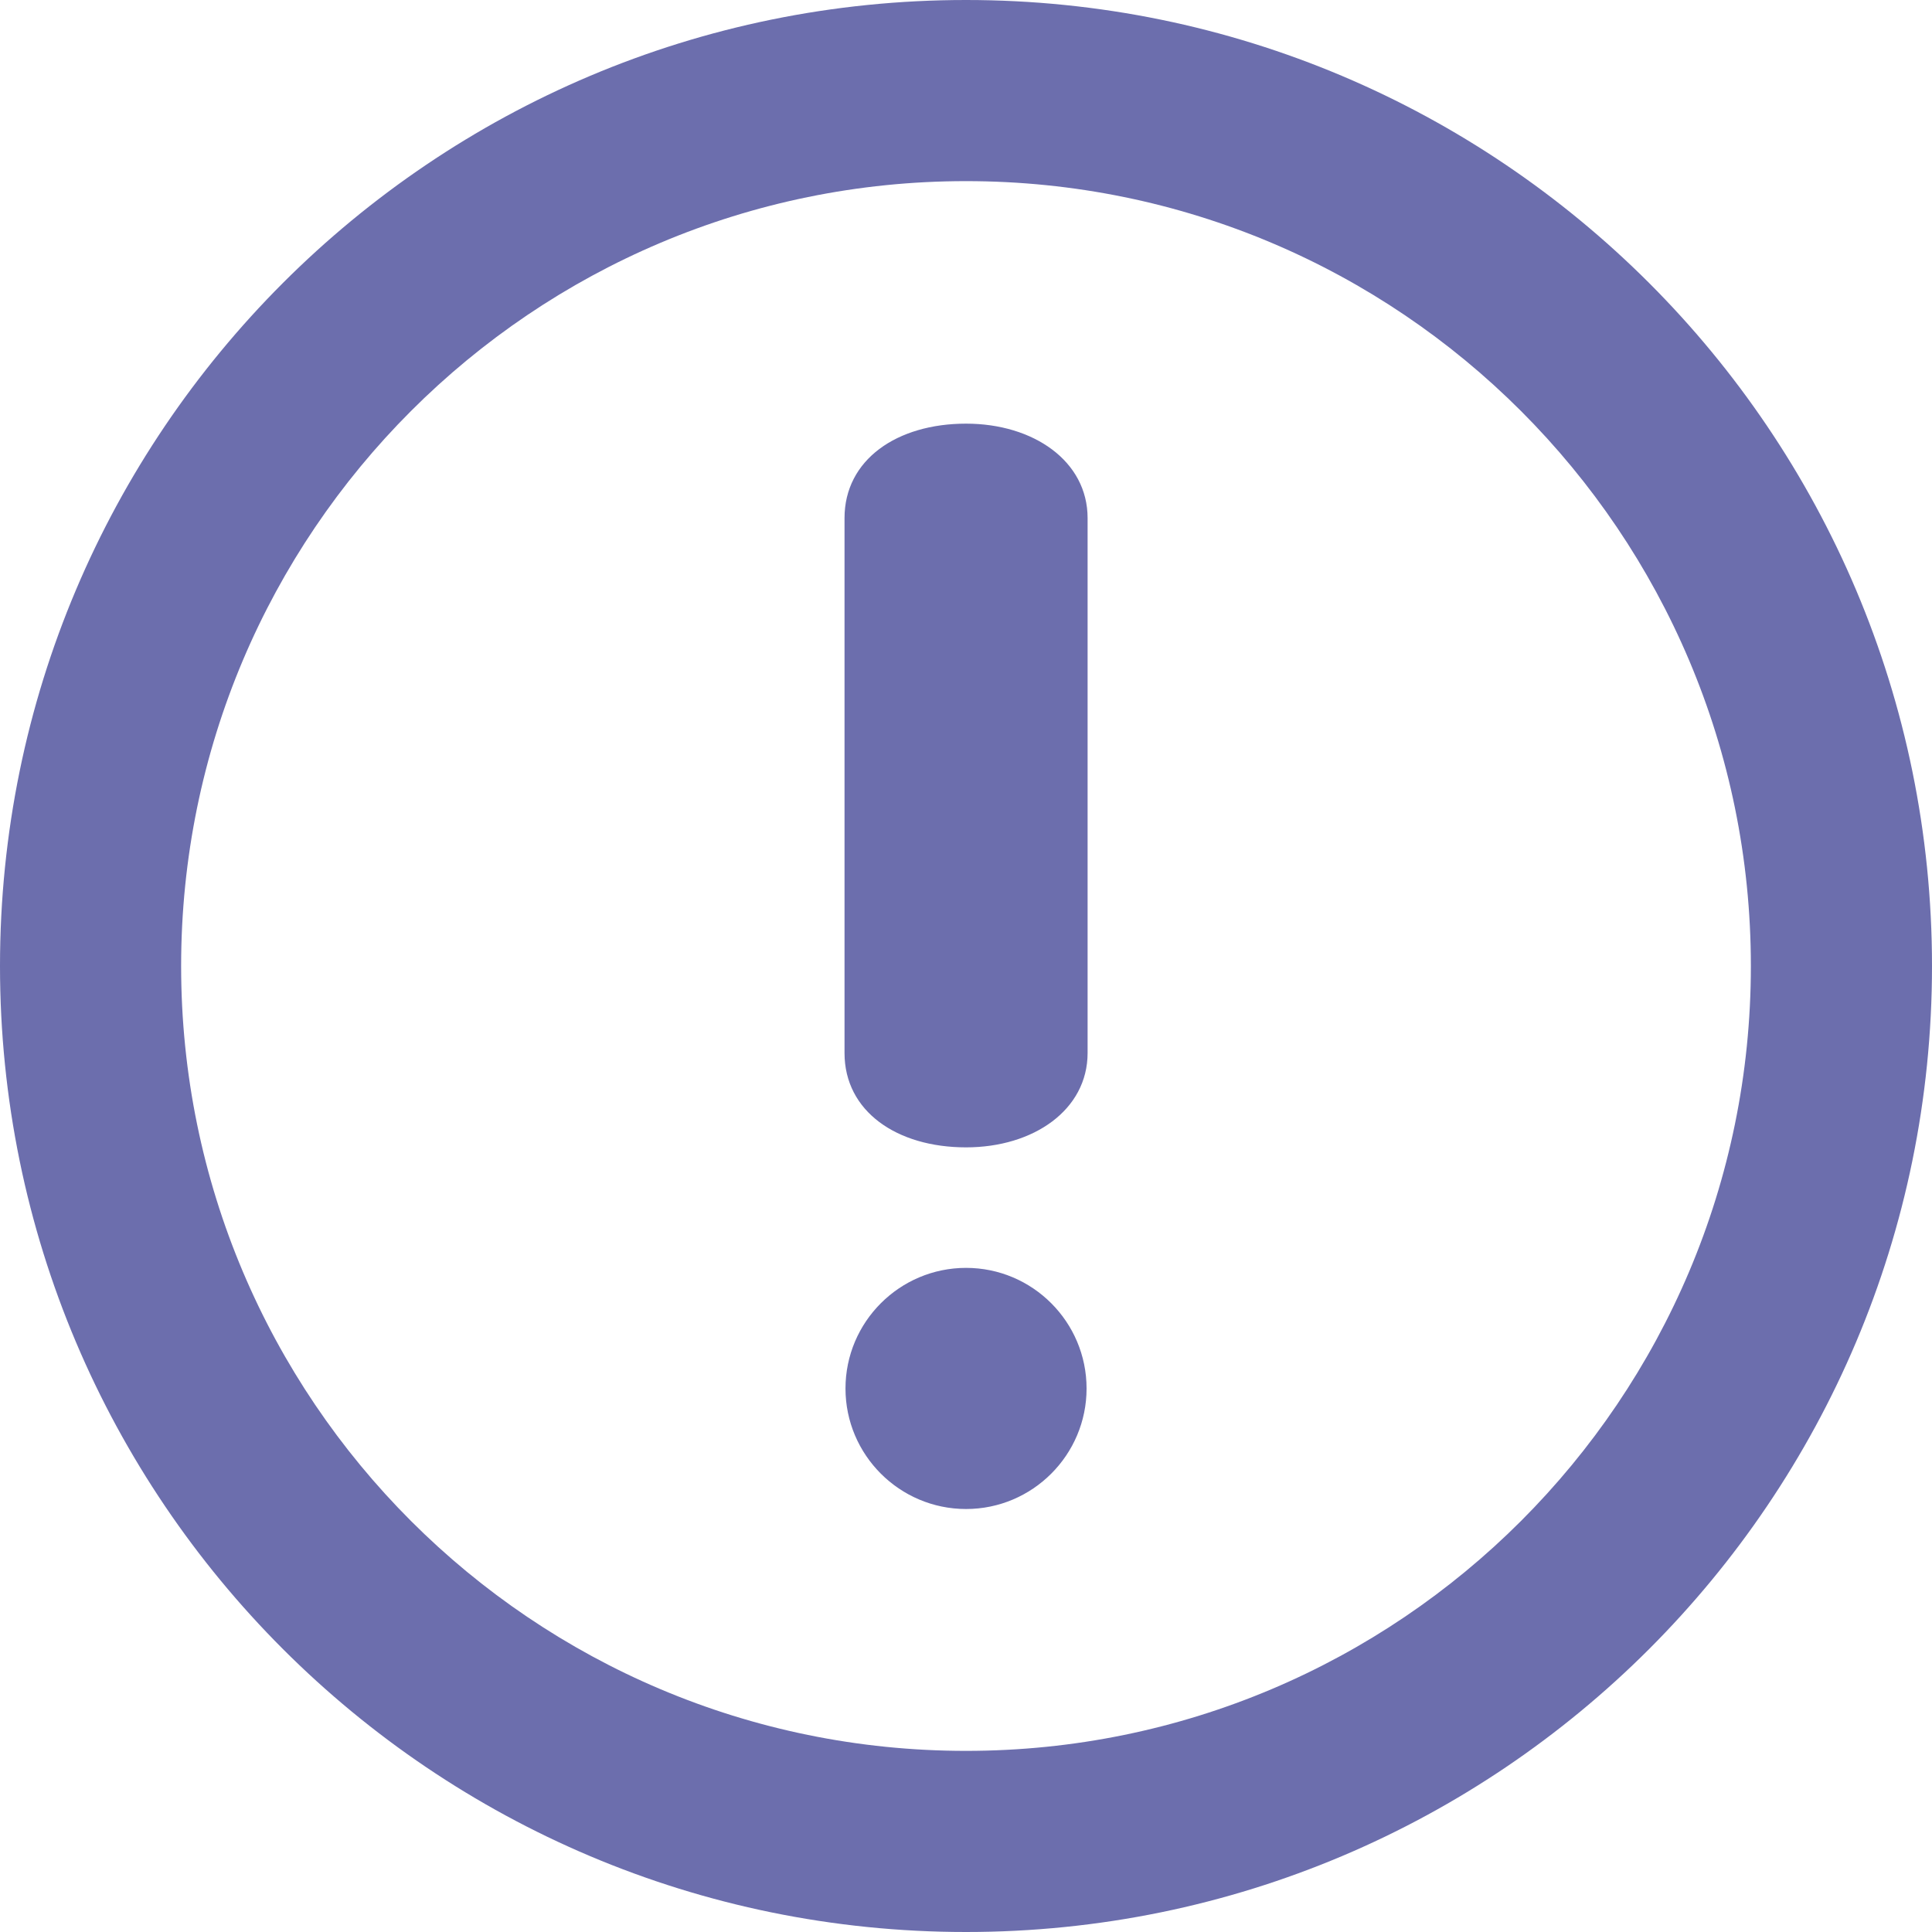 <?xml version="1.0"?>
<svg xmlns="http://www.w3.org/2000/svg" xmlns:xlink="http://www.w3.org/1999/xlink" version="1.1" id="Layer_1" x="0px" y="0px" viewBox="0 0 286.054 286.054" style="enable-background:new 0 0 286.054 286.054;" xml:space="preserve" width="512px" height="512px"><g><g>
	<path d="M143.027,0C64.04,0,0,64.04,0,143.027c0,78.996,64.04,143.027,143.027,143.027   c78.996,0,143.027-64.022,143.027-143.027C286.054,64.04,222.022,0,143.027,0z M143.027,259.236   c-64.183,0-116.209-52.026-116.209-116.209S78.844,26.818,143.027,26.818s116.209,52.026,116.209,116.209   S207.21,259.236,143.027,259.236z M143.036,62.726c-10.244,0-17.995,5.346-17.995,13.981v79.201c0,8.644,7.75,13.972,17.995,13.972   c9.994,0,17.995-5.551,17.995-13.972V76.707C161.03,68.277,153.03,62.726,143.036,62.726z M143.036,187.723   c-9.842,0-17.852,8.01-17.852,17.86c0,9.833,8.01,17.843,17.852,17.843s17.843-8.01,17.843-17.843   C160.878,195.732,152.878,187.723,143.036,187.723z" data-original="#E2574C" class="active-path" data-old_color="#E2574C" fill="#6C6EAD"/>
</g></g> </svg>

